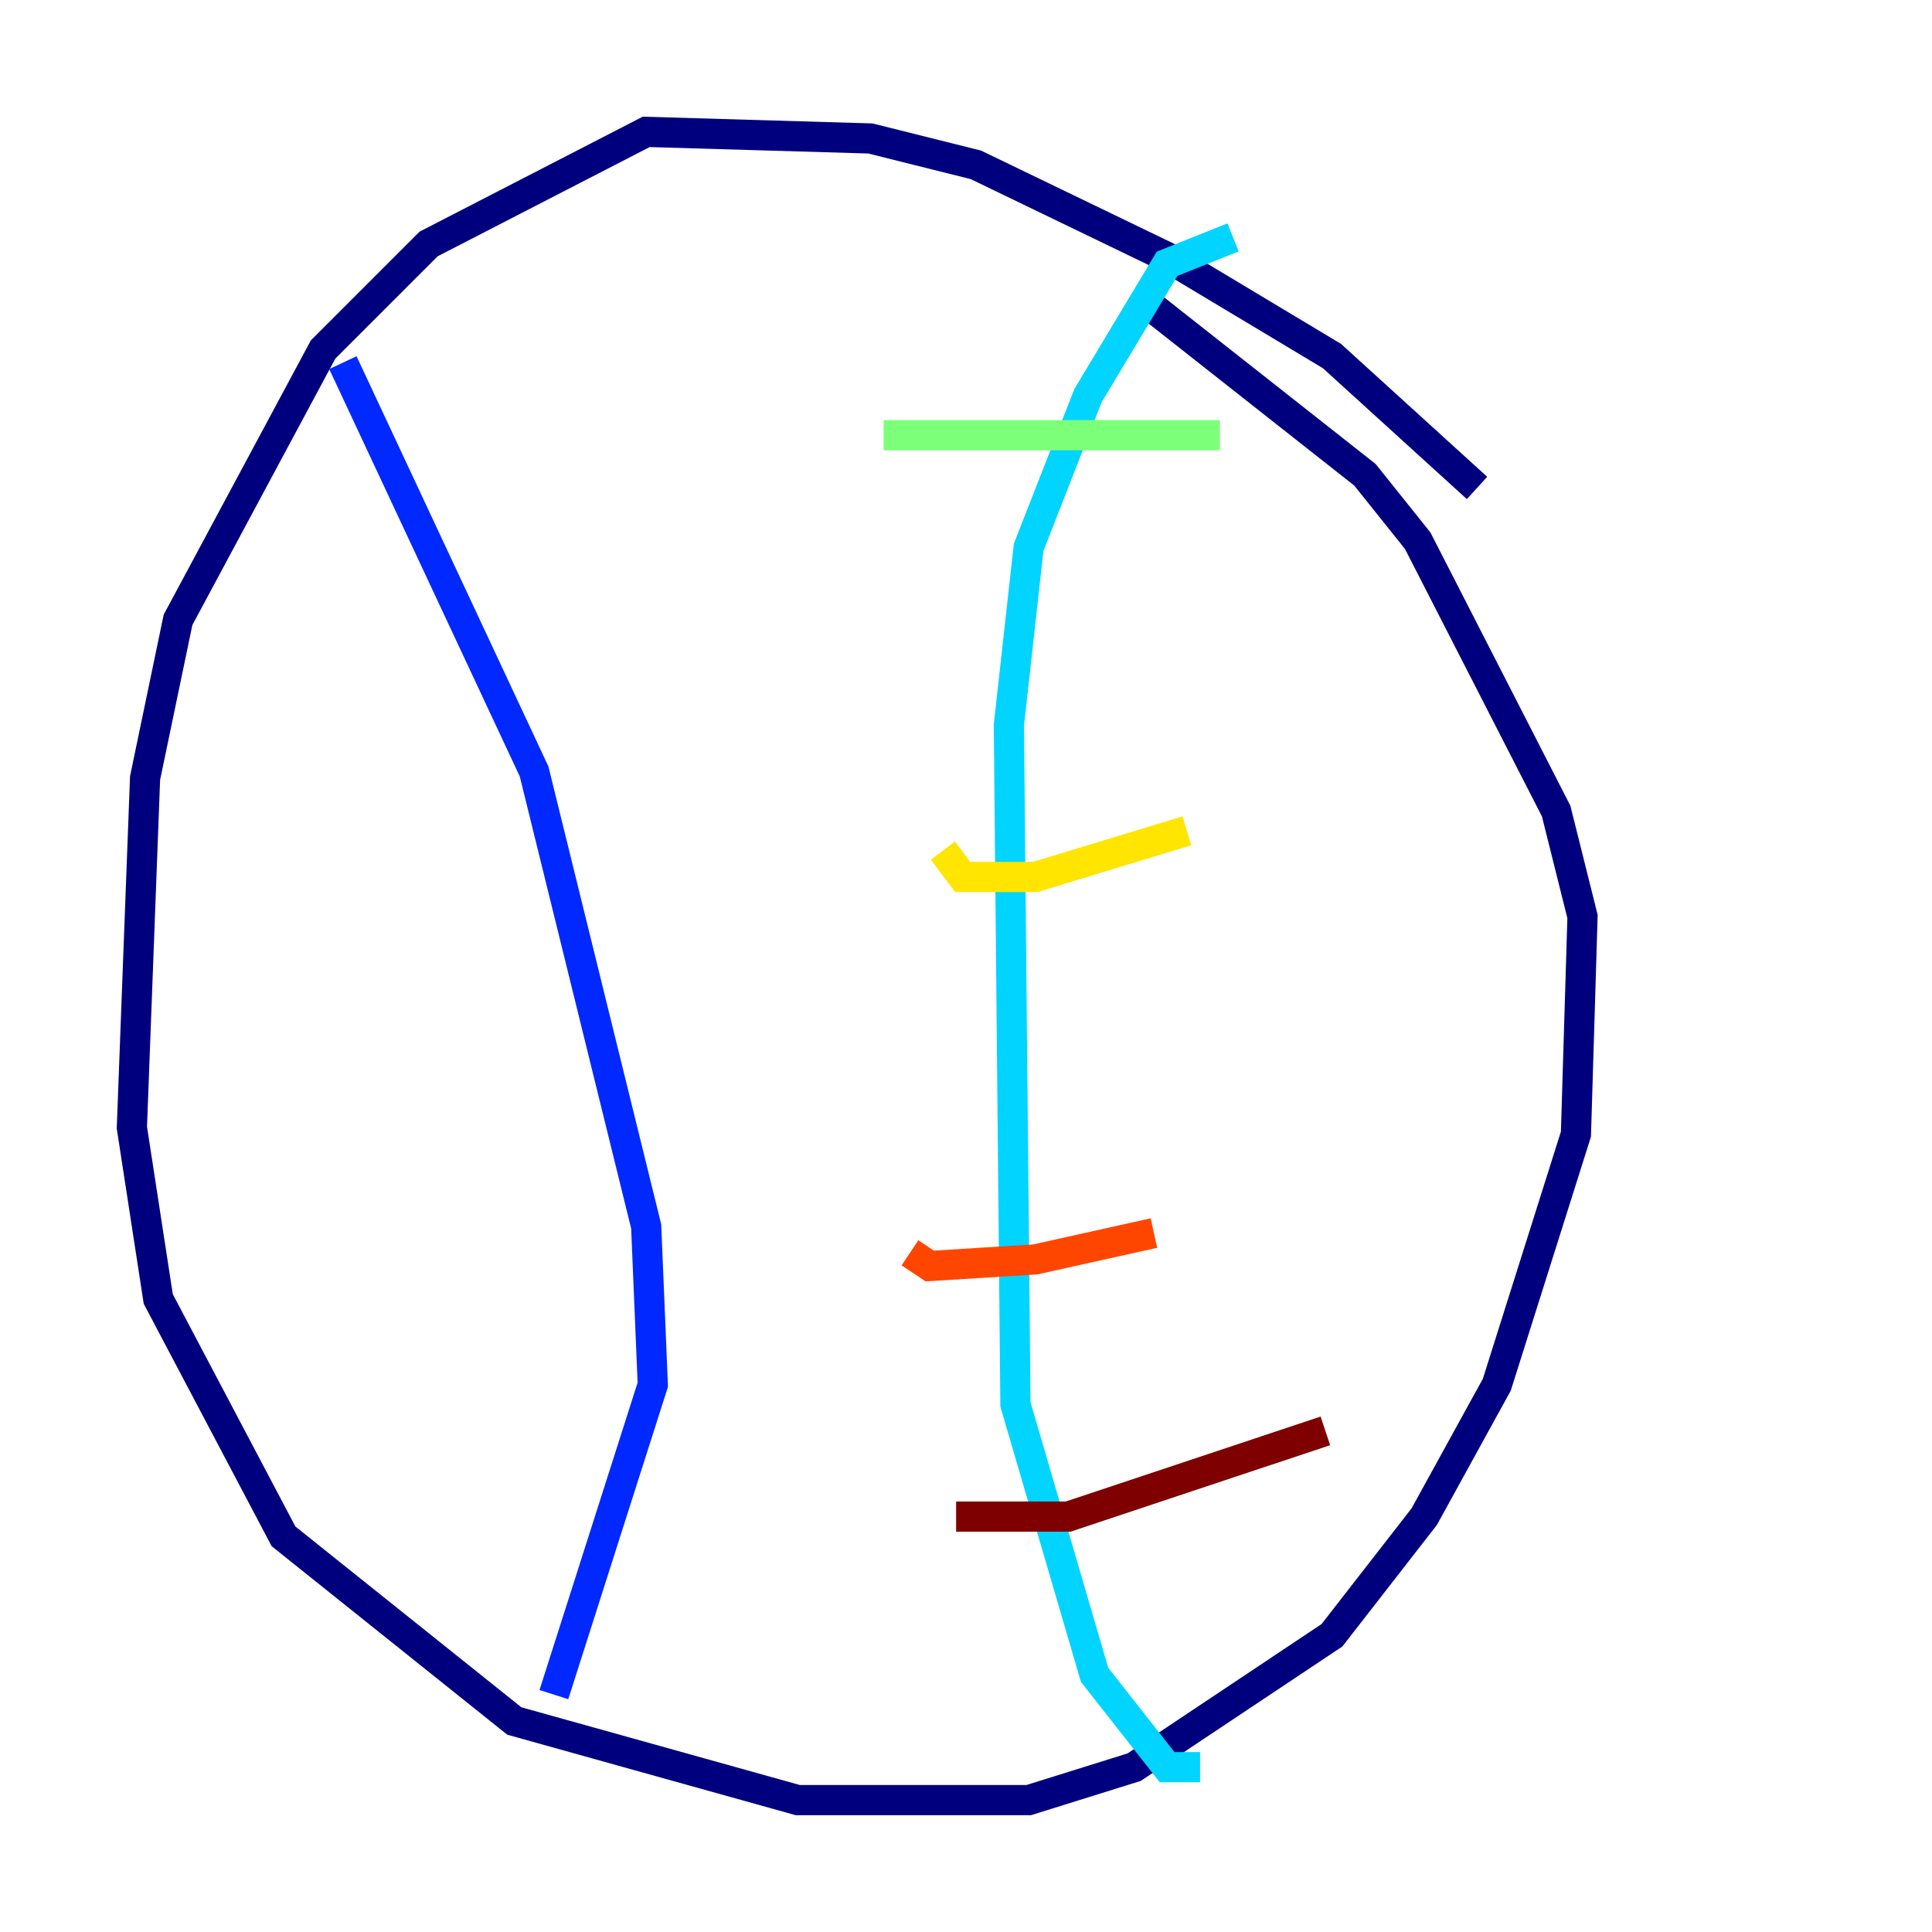 <?xml version="1.0" encoding="utf-8" ?>
<svg baseProfile="tiny" height="128" version="1.2" viewBox="0,0,128,128" width="128" xmlns="http://www.w3.org/2000/svg" xmlns:ev="http://www.w3.org/2001/xml-events" xmlns:xlink="http://www.w3.org/1999/xlink"><defs /><polyline fill="none" points="97.857,32.328 88.246,23.59 77.324,17.038 64.655,10.921 57.666,9.174 42.812,8.737 28.396,16.164 21.406,23.154 11.795,41.065 9.611,51.55 8.737,74.703 10.485,86.061 18.785,101.788 34.075,114.02 52.86,119.263 68.15,119.263 75.14,117.079 88.246,108.341 94.362,100.478 99.167,91.741 104.41,75.14 104.846,60.724 103.099,53.734 93.925,35.822 90.43,31.454 76.014,20.096" stroke="#00007f" stroke-width="2" /><polyline fill="none" points="22.717,24.027 35.386,51.113 42.812,81.256 43.249,91.741 36.696,112.273" stroke="#0028ff" stroke-width="2" /><polyline fill="none" points="81.693,15.727 77.324,17.474 72.082,26.212 68.15,36.259 66.84,48.055 67.276,93.051 72.519,110.963 77.324,117.079 79.508,117.079" stroke="#00d4ff" stroke-width="2" /><polyline fill="none" points="58.539,28.833 80.819,28.833" stroke="#7cff79" stroke-width="2" /><polyline fill="none" points="62.471,56.355 63.782,58.102 68.587,58.102 78.635,55.044" stroke="#ffe500" stroke-width="2" /><polyline fill="none" points="60.287,83.003 61.597,83.877 68.587,83.44 76.451,81.693" stroke="#ff4600" stroke-width="2" /><polyline fill="none" points="63.345,100.478 70.771,100.478 87.809,94.799" stroke="#7f0000" stroke-width="2" /></svg>